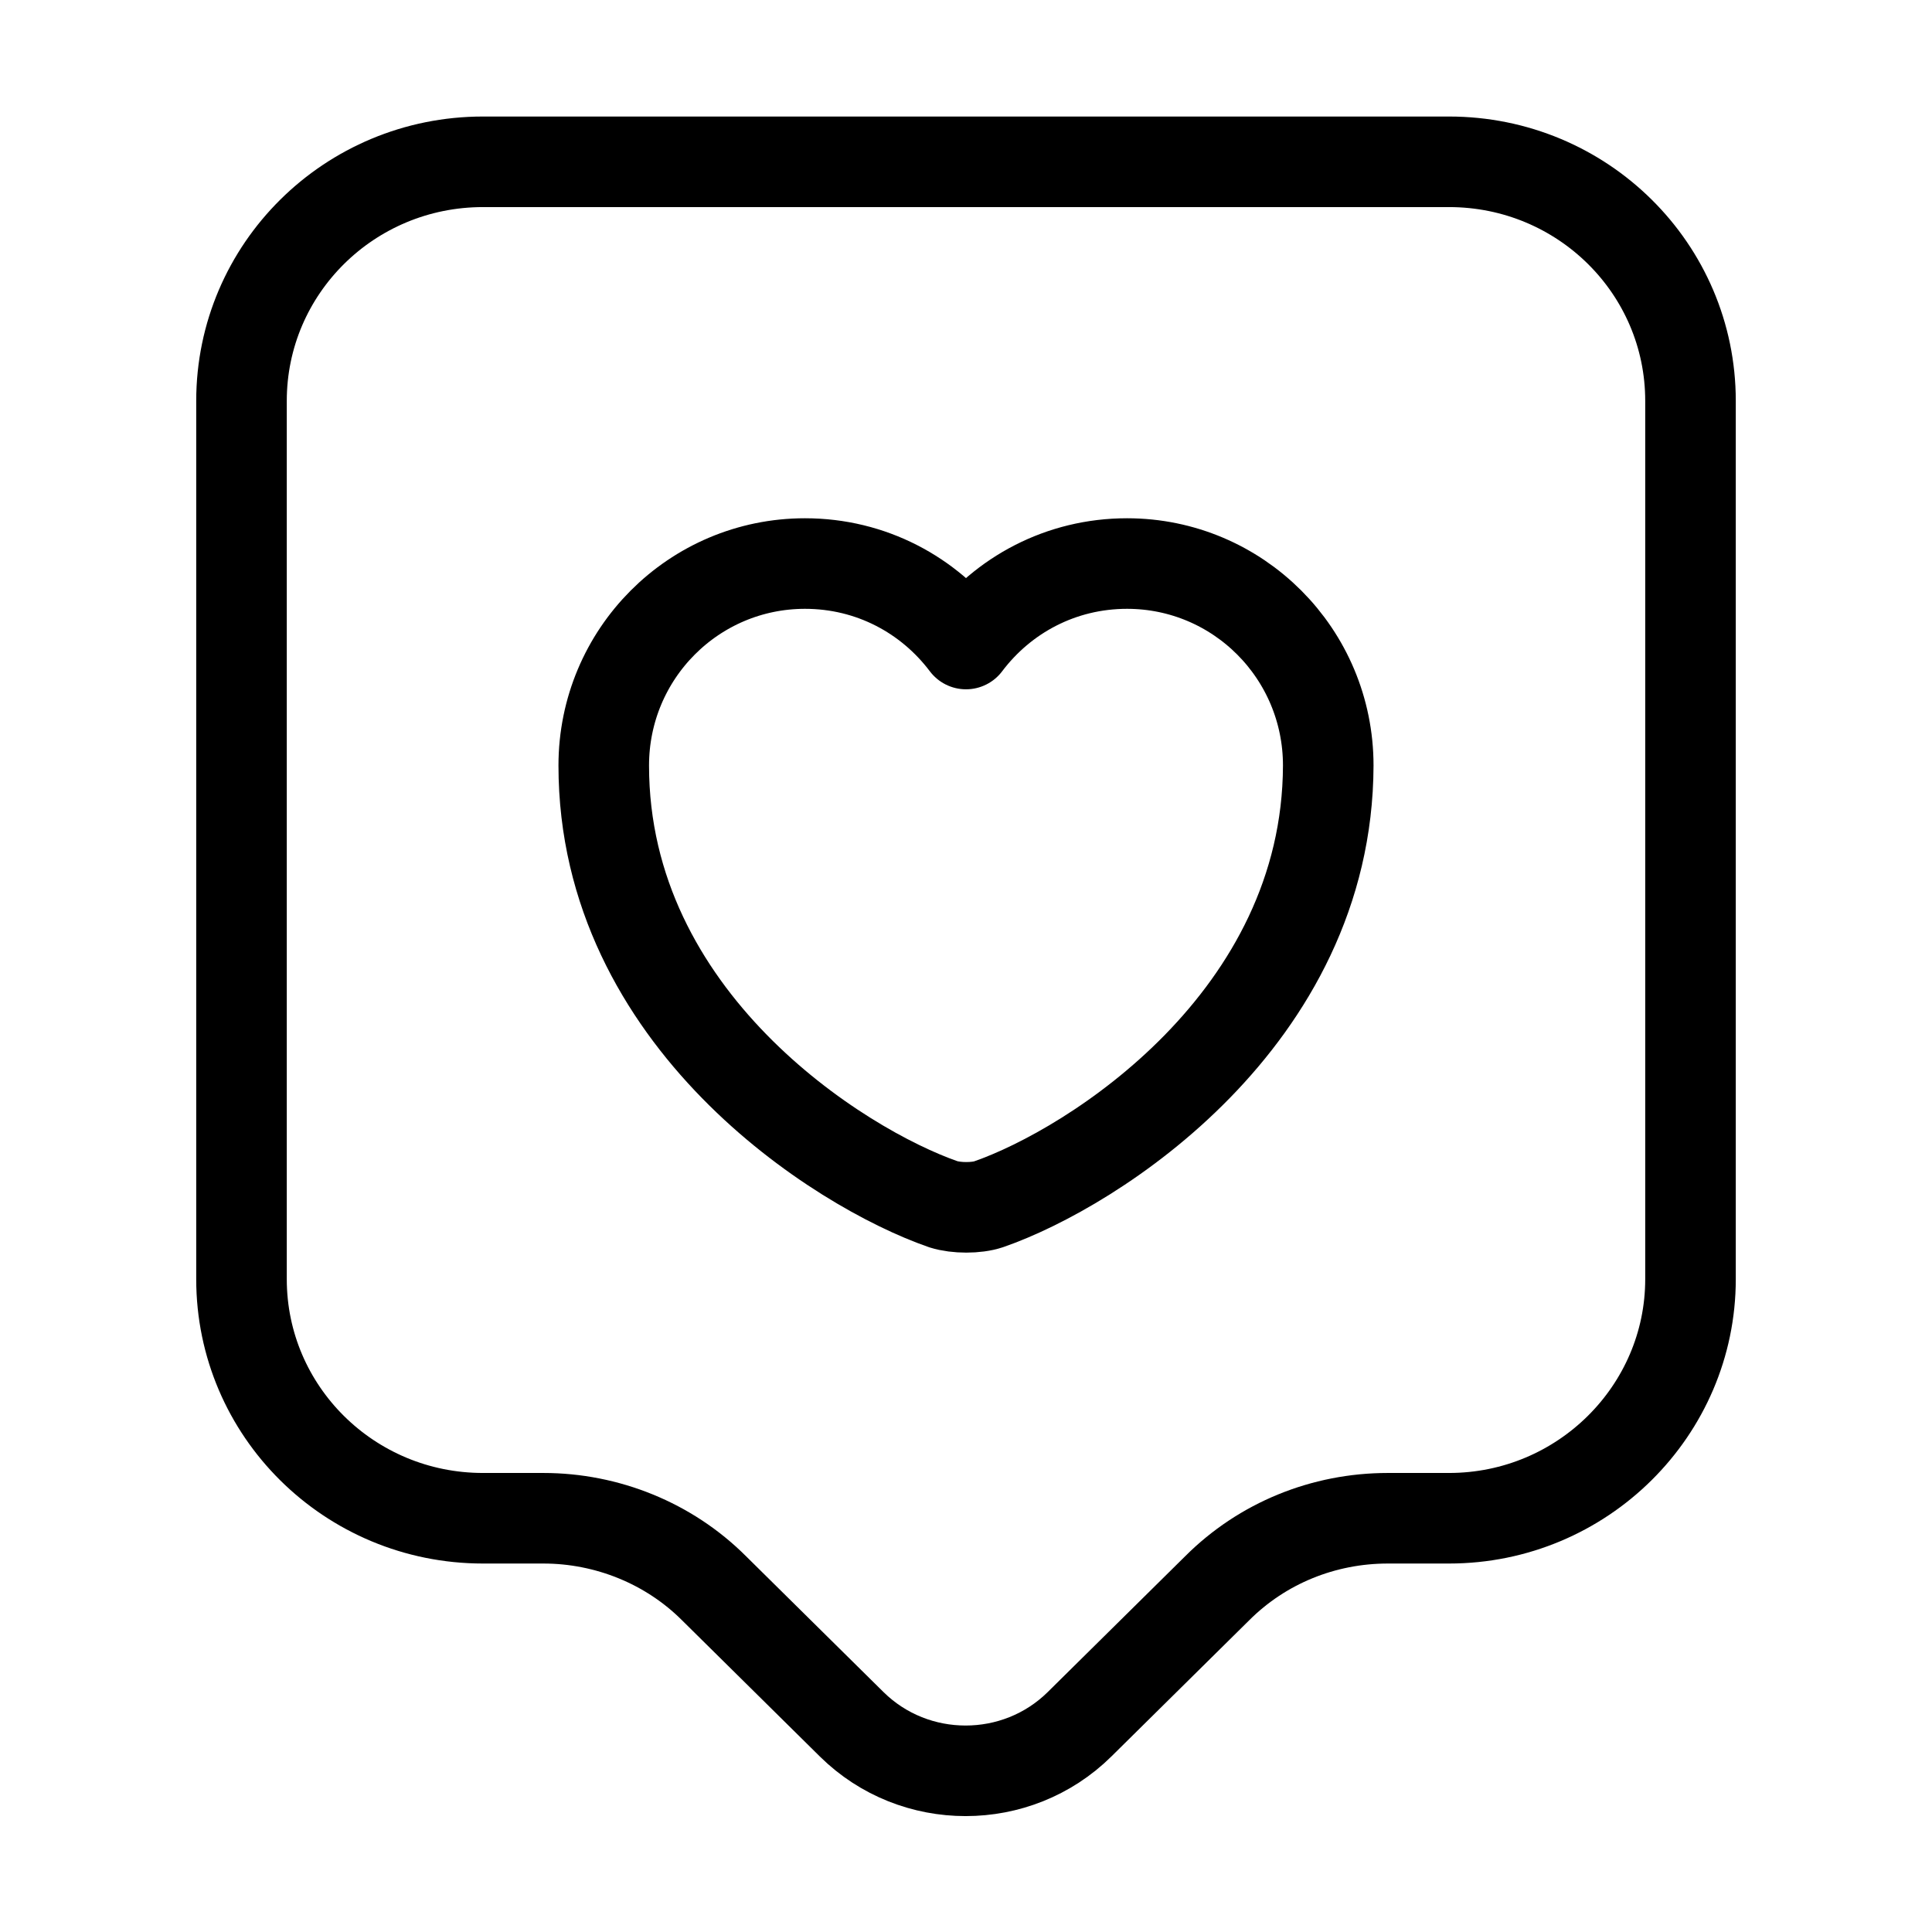 <svg width="32" height="32" viewBox="0 0 32 32" fill="none" xmlns="http://www.w3.org/2000/svg">
<path d="M24 25.147H22.987C21.92 25.147 20.907 25.56 20.16 26.307L17.88 28.56C16.84 29.587 15.147 29.587 14.107 28.56L11.827 26.307C11.08 25.56 10.053 25.147 9 25.147H8C5.787 25.147 4 23.373 4 21.187V6.64C4 4.453 5.787 2.68 8 2.68H24C26.213 2.68 28 4.453 28 6.64V21.187C28 23.36 26.213 25.147 24 25.147Z" stroke="black" stroke-width="1.5" stroke-miterlimit="10" stroke-linecap="round" stroke-linejoin="round"/>
<path d="M16.373 19.947C16.173 20.014 15.84 20.014 15.627 19.947C13.893 19.347 10 16.88 10 12.68C10 10.827 11.493 9.334 13.333 9.334C14.427 9.334 15.387 9.854 16 10.667C16.613 9.854 17.573 9.334 18.667 9.334C20.507 9.334 22 10.827 22 12.68C21.987 16.88 18.107 19.347 16.373 19.947Z" stroke="black" stroke-width="1.5" stroke-linecap="round" stroke-linejoin="round"/>
</svg>
